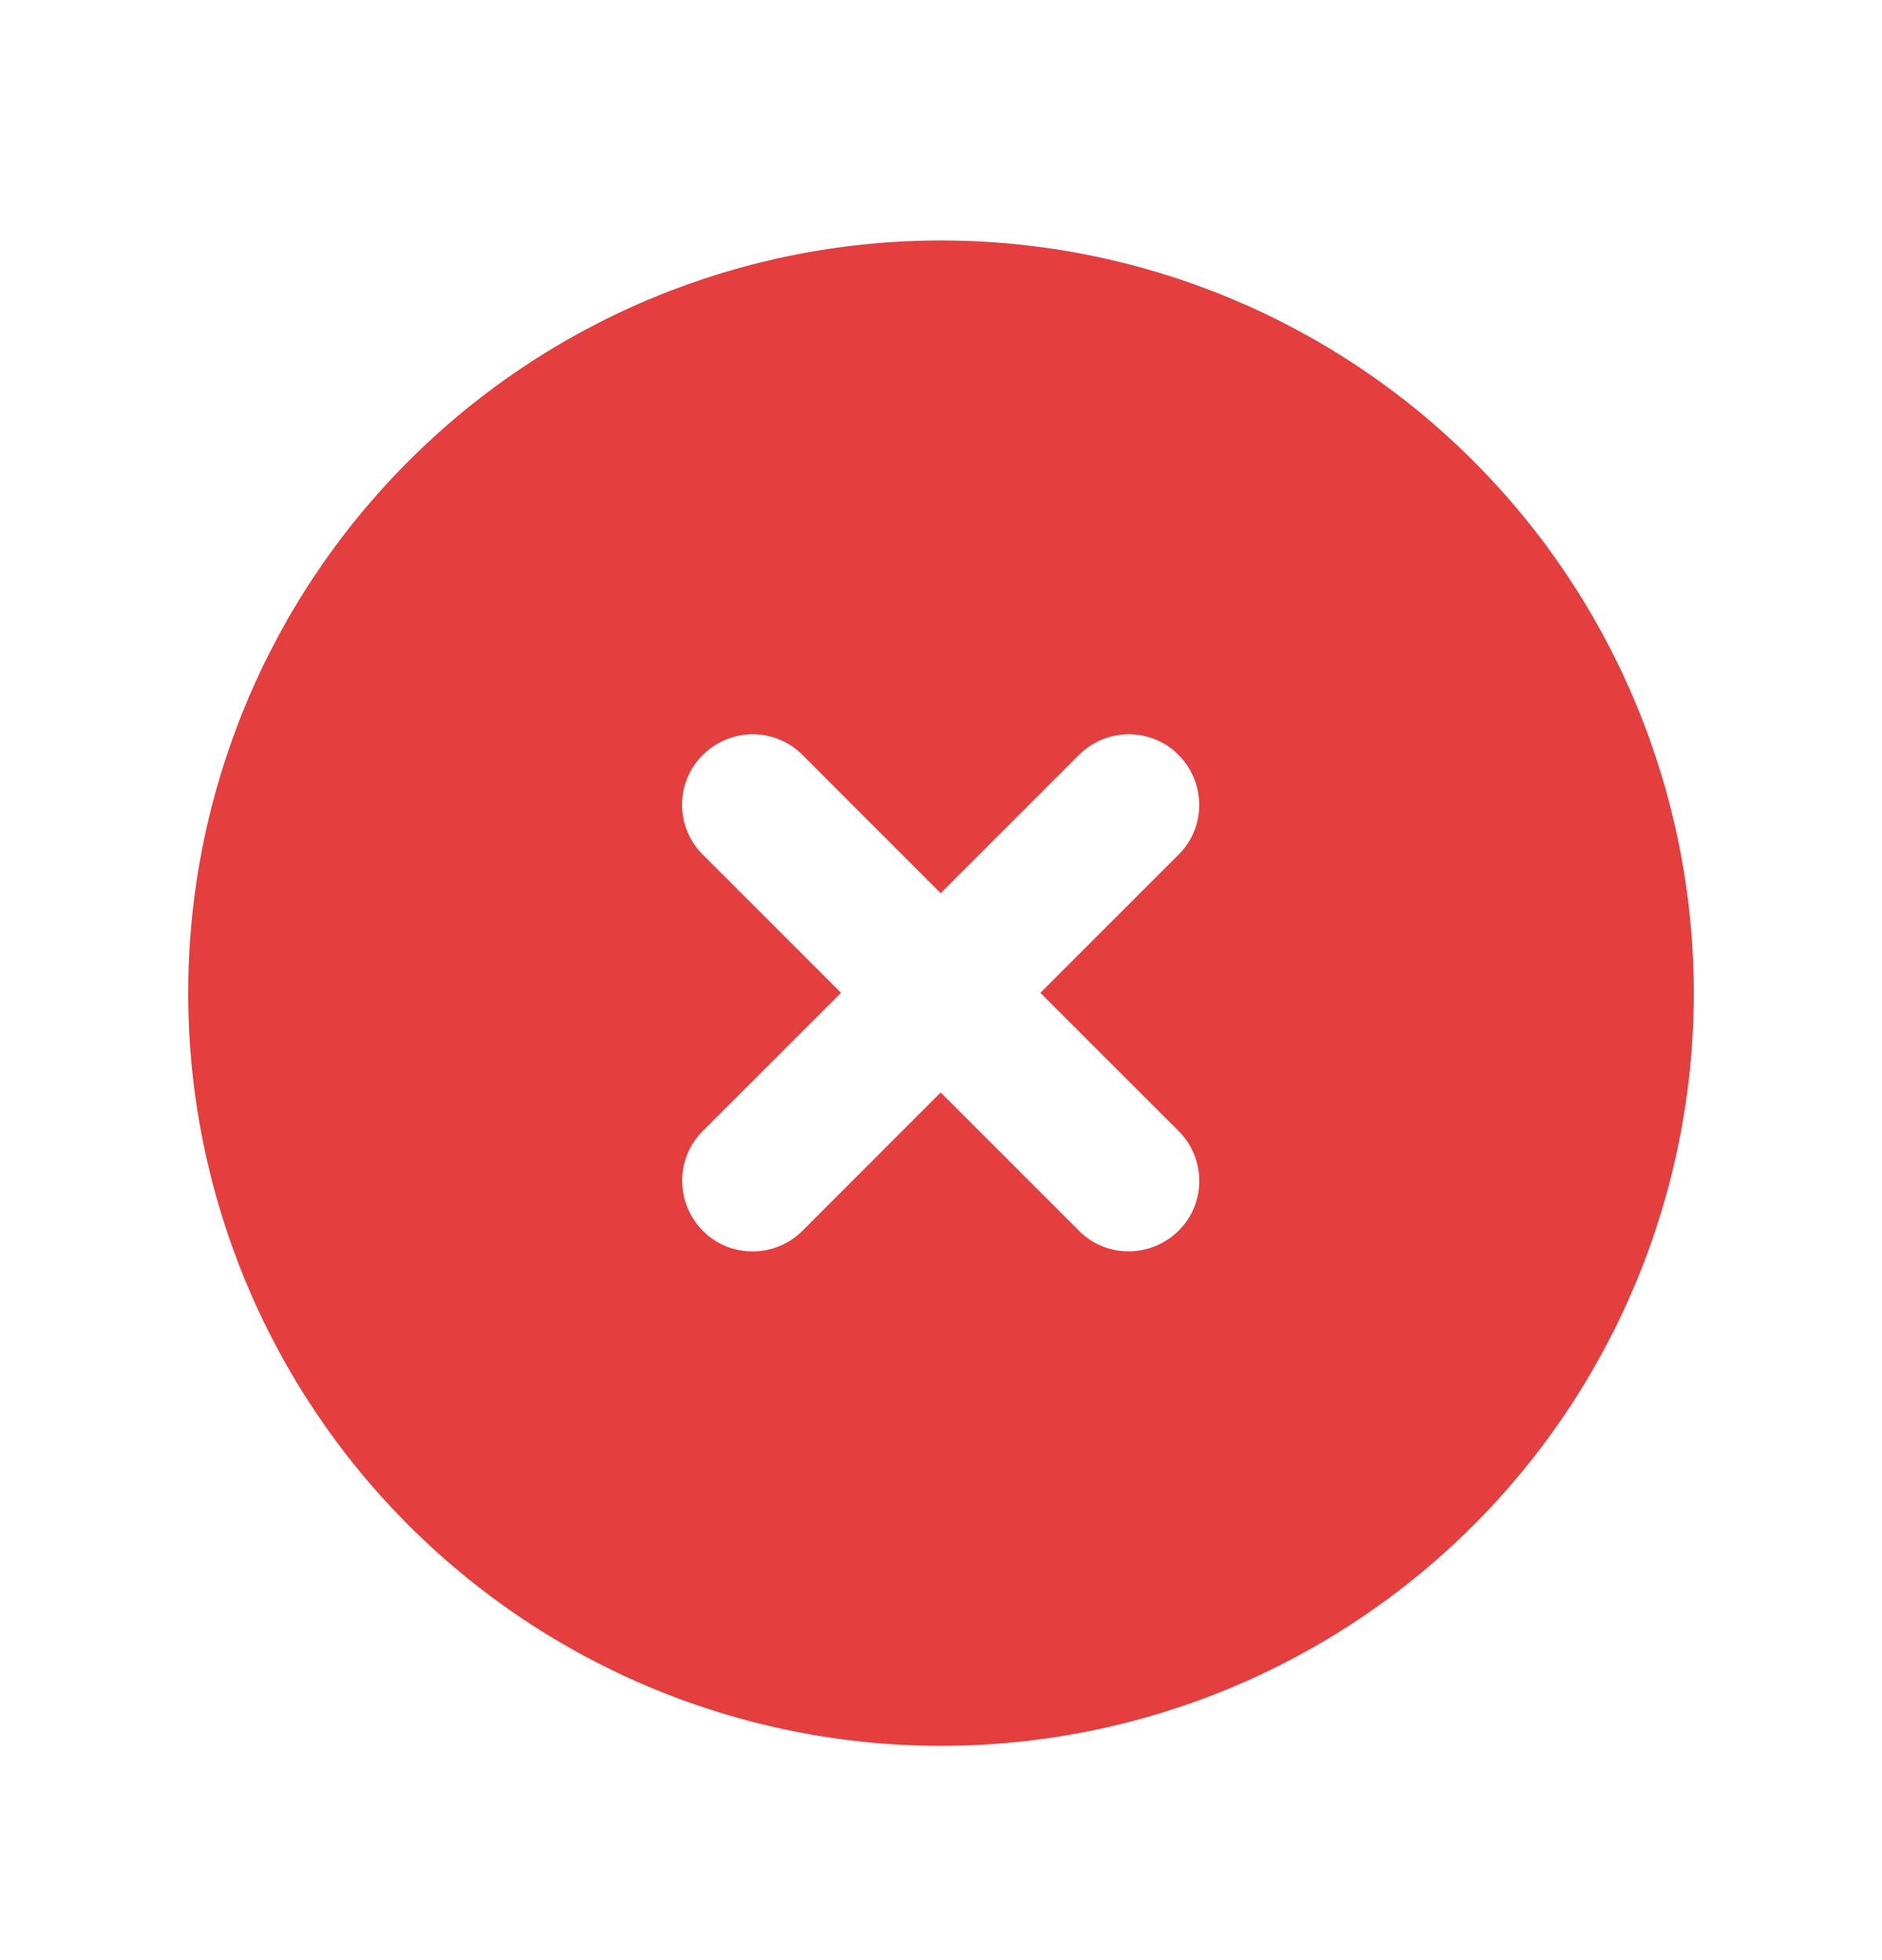 <svg width="24" height="25" viewBox="0 0 24 25" fill="none" xmlns="http://www.w3.org/2000/svg">
<path d="M12 22.267C14.546 22.267 16.988 21.255 18.788 19.455C20.588 17.655 21.6 15.213 21.6 12.667C21.6 10.121 20.588 7.679 18.788 5.879C16.988 4.078 14.546 3.067 12 3.067C9.454 3.067 7.012 4.078 5.212 5.879C3.411 7.679 2.4 10.121 2.4 12.667C2.4 15.213 3.411 17.655 5.212 19.455C7.012 21.255 9.454 22.267 12 22.267ZM8.962 9.629C9.315 9.277 9.885 9.277 10.234 9.629L11.996 11.392L13.759 9.629C14.111 9.277 14.681 9.277 15.03 9.629C15.379 9.982 15.382 10.552 15.03 10.9L13.267 12.663L15.03 14.425C15.382 14.778 15.382 15.348 15.03 15.697C14.677 16.046 14.107 16.049 13.759 15.697L11.996 13.934L10.234 15.697C9.881 16.049 9.311 16.049 8.962 15.697C8.614 15.344 8.61 14.774 8.962 14.425L10.725 12.663L8.962 10.9C8.61 10.548 8.61 9.978 8.962 9.629Z" fill="#E53E3E"/>
</svg>
